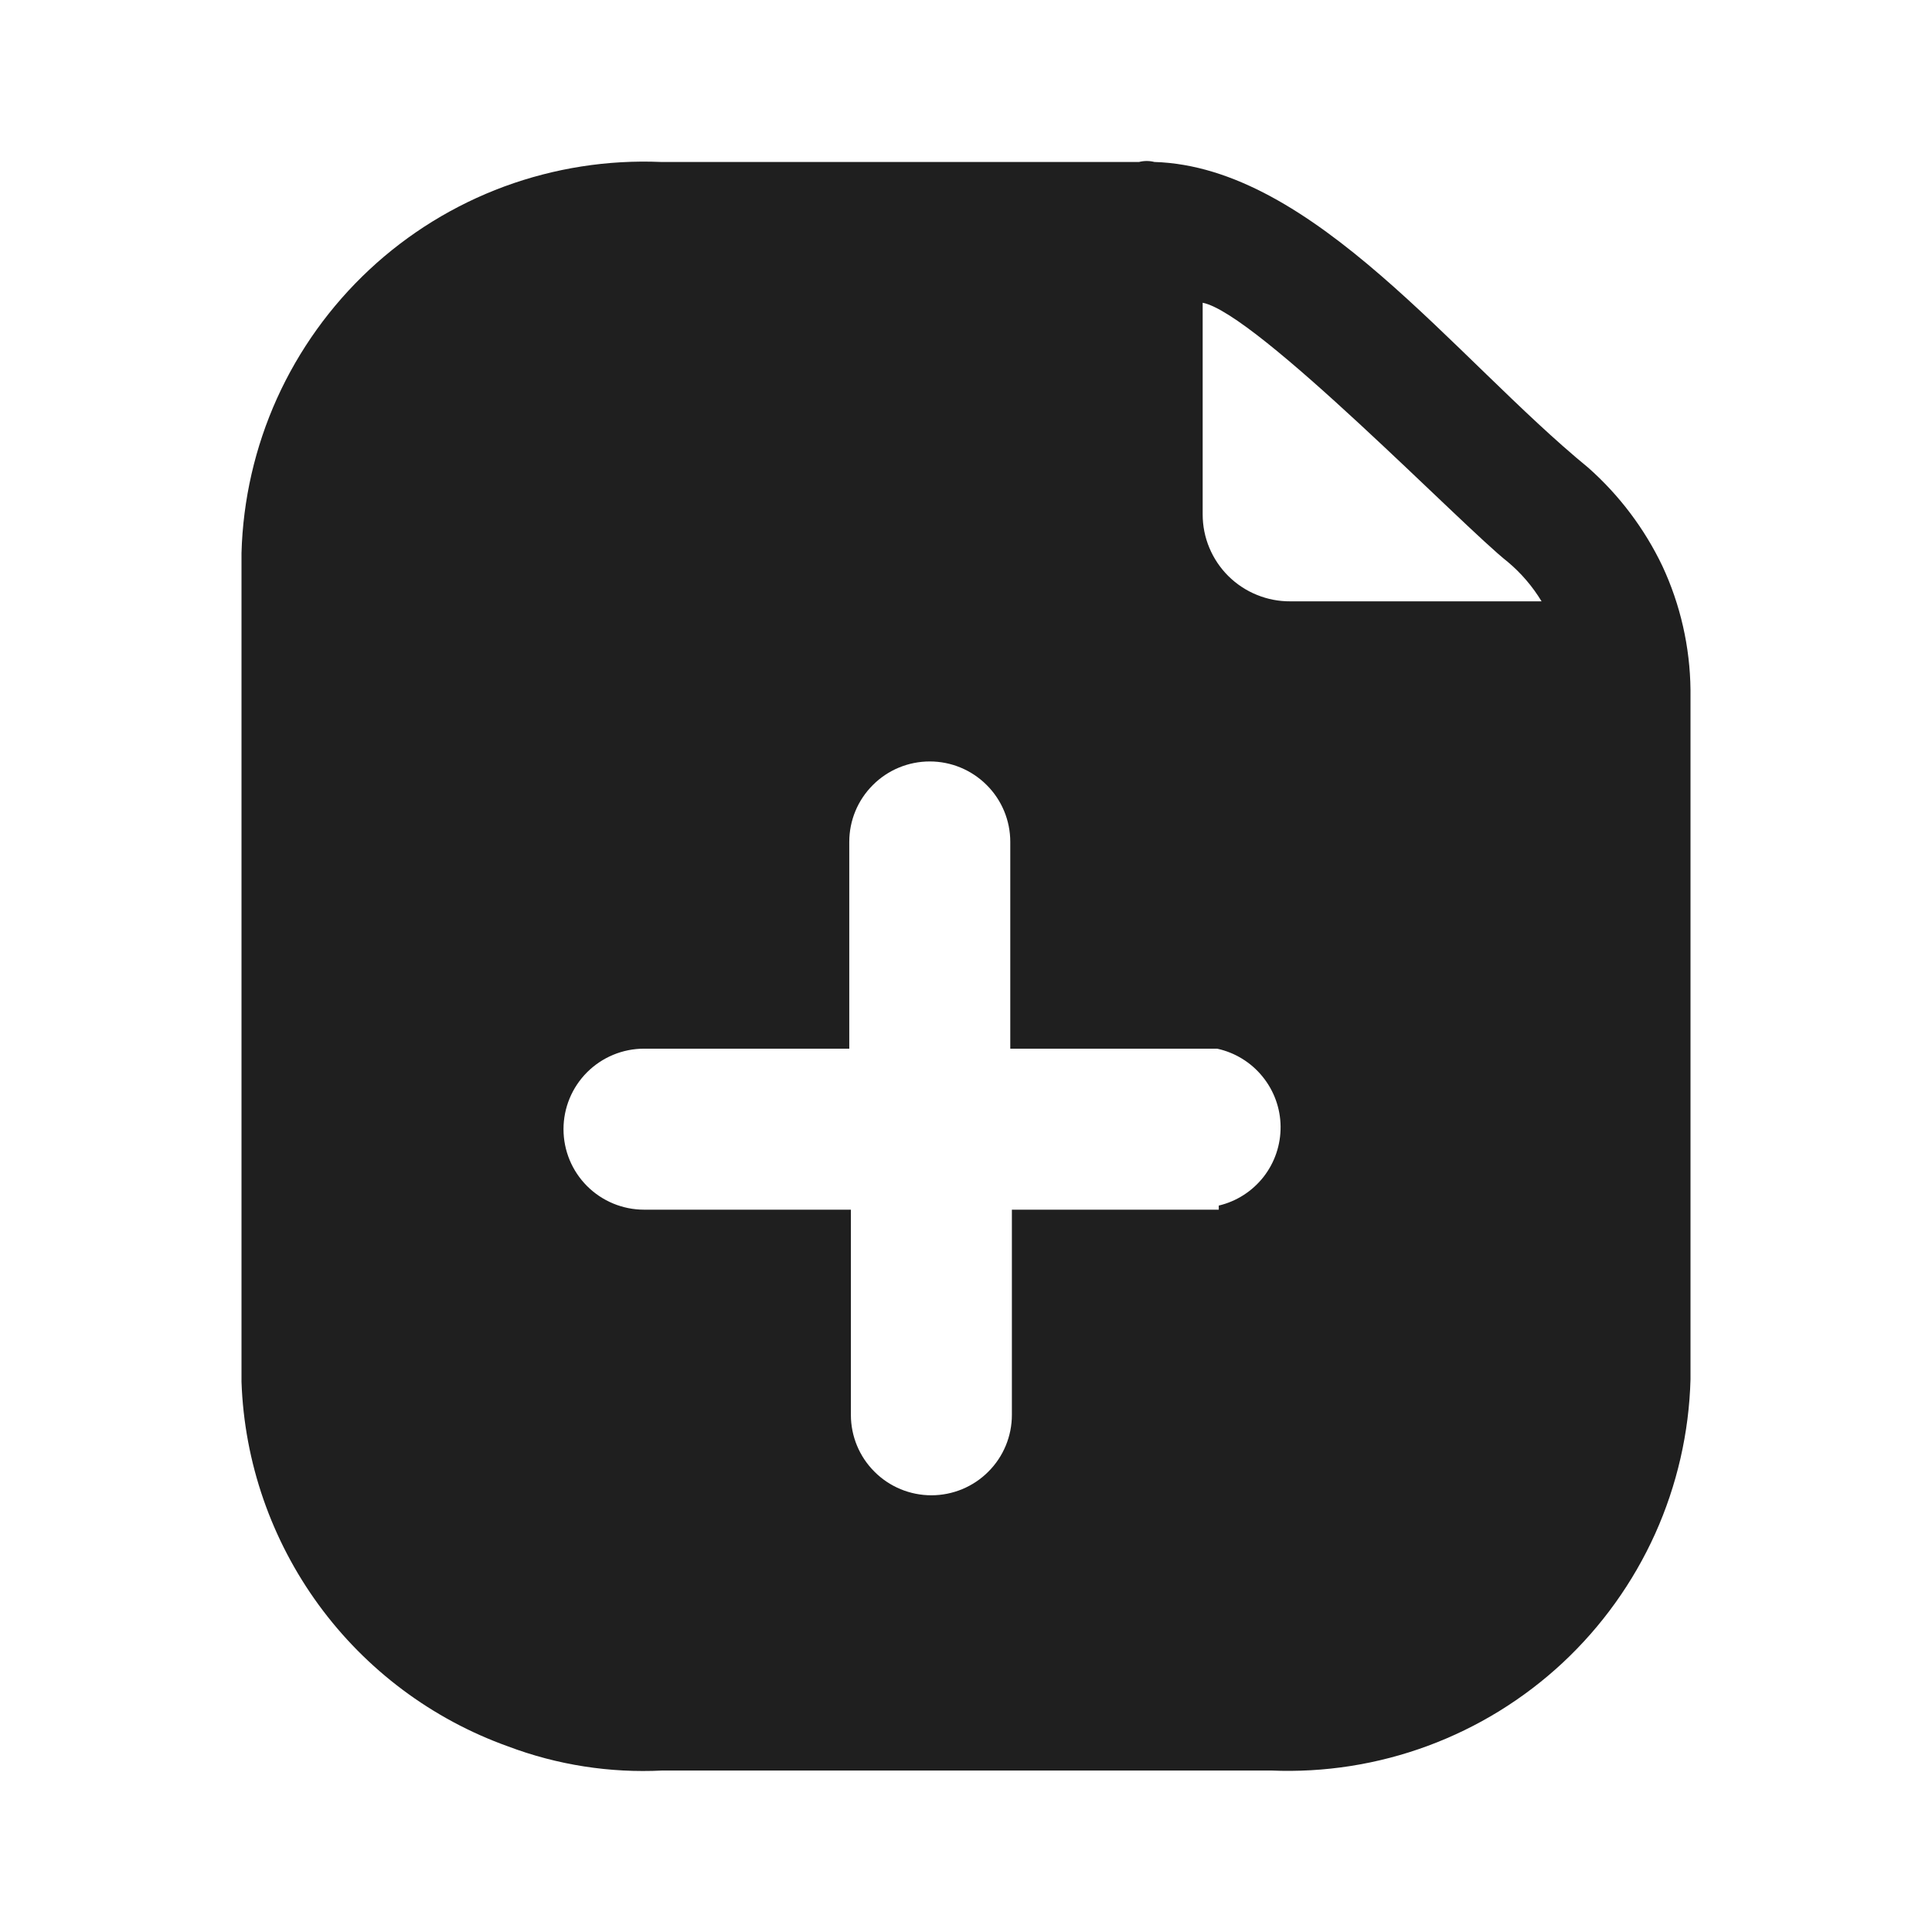 <svg width="24" height="24" viewBox="0 0 24 24" fill="none" xmlns="http://www.w3.org/2000/svg">
<path d="M20.65 7.03C20.428 6.566 20.115 6.151 19.73 5.81C18.07 4.451 16.32 2.072 14.34 2.012C14.278 1.996 14.212 1.996 14.15 2.012H8.21C7.548 1.984 6.886 2.088 6.264 2.317C5.642 2.547 5.072 2.898 4.588 3.35C4.103 3.803 3.713 4.347 3.44 4.951C3.168 5.555 3.018 6.207 3 6.87V17.166C3.035 18.165 3.37 19.13 3.96 19.938C4.55 20.745 5.369 21.357 6.31 21.694C6.922 21.925 7.576 22.027 8.23 21.994H15.79C16.453 22.022 17.114 21.918 17.736 21.688C18.358 21.458 18.928 21.107 19.413 20.655C19.897 20.203 20.287 19.659 20.56 19.055C20.832 18.451 20.982 17.798 21 17.136V8.569C20.994 8.037 20.875 7.512 20.65 7.03ZM15.14 15.027H12.57V17.576C12.57 17.841 12.465 18.095 12.277 18.282C12.09 18.47 11.835 18.575 11.57 18.575C11.305 18.575 11.05 18.47 10.863 18.282C10.675 18.095 10.57 17.841 10.57 17.576V15.027H8C7.735 15.027 7.48 14.921 7.293 14.734C7.105 14.546 7 14.292 7 14.027C7 13.762 7.105 13.508 7.293 13.32C7.48 13.133 7.735 13.027 8 13.027H10.55V10.458C10.55 10.193 10.655 9.939 10.843 9.752C11.03 9.564 11.285 9.459 11.55 9.459C11.815 9.459 12.069 9.564 12.257 9.752C12.445 9.939 12.55 10.193 12.55 10.458V13.027H15.12C15.341 13.075 15.54 13.197 15.683 13.373C15.826 13.548 15.906 13.767 15.908 13.994C15.91 14.22 15.836 14.441 15.696 14.62C15.556 14.798 15.361 14.924 15.14 14.976V15.027ZM16.03 7.47C15.887 7.471 15.746 7.444 15.614 7.39C15.482 7.337 15.361 7.257 15.26 7.157C15.159 7.057 15.078 6.937 15.023 6.805C14.968 6.674 14.94 6.533 14.94 6.39V3.761C15.61 3.891 18.18 6.55 18.73 6.98C18.896 7.119 19.038 7.285 19.15 7.47H16.03Z" fill="#1F1F1F"/>
</svg>

